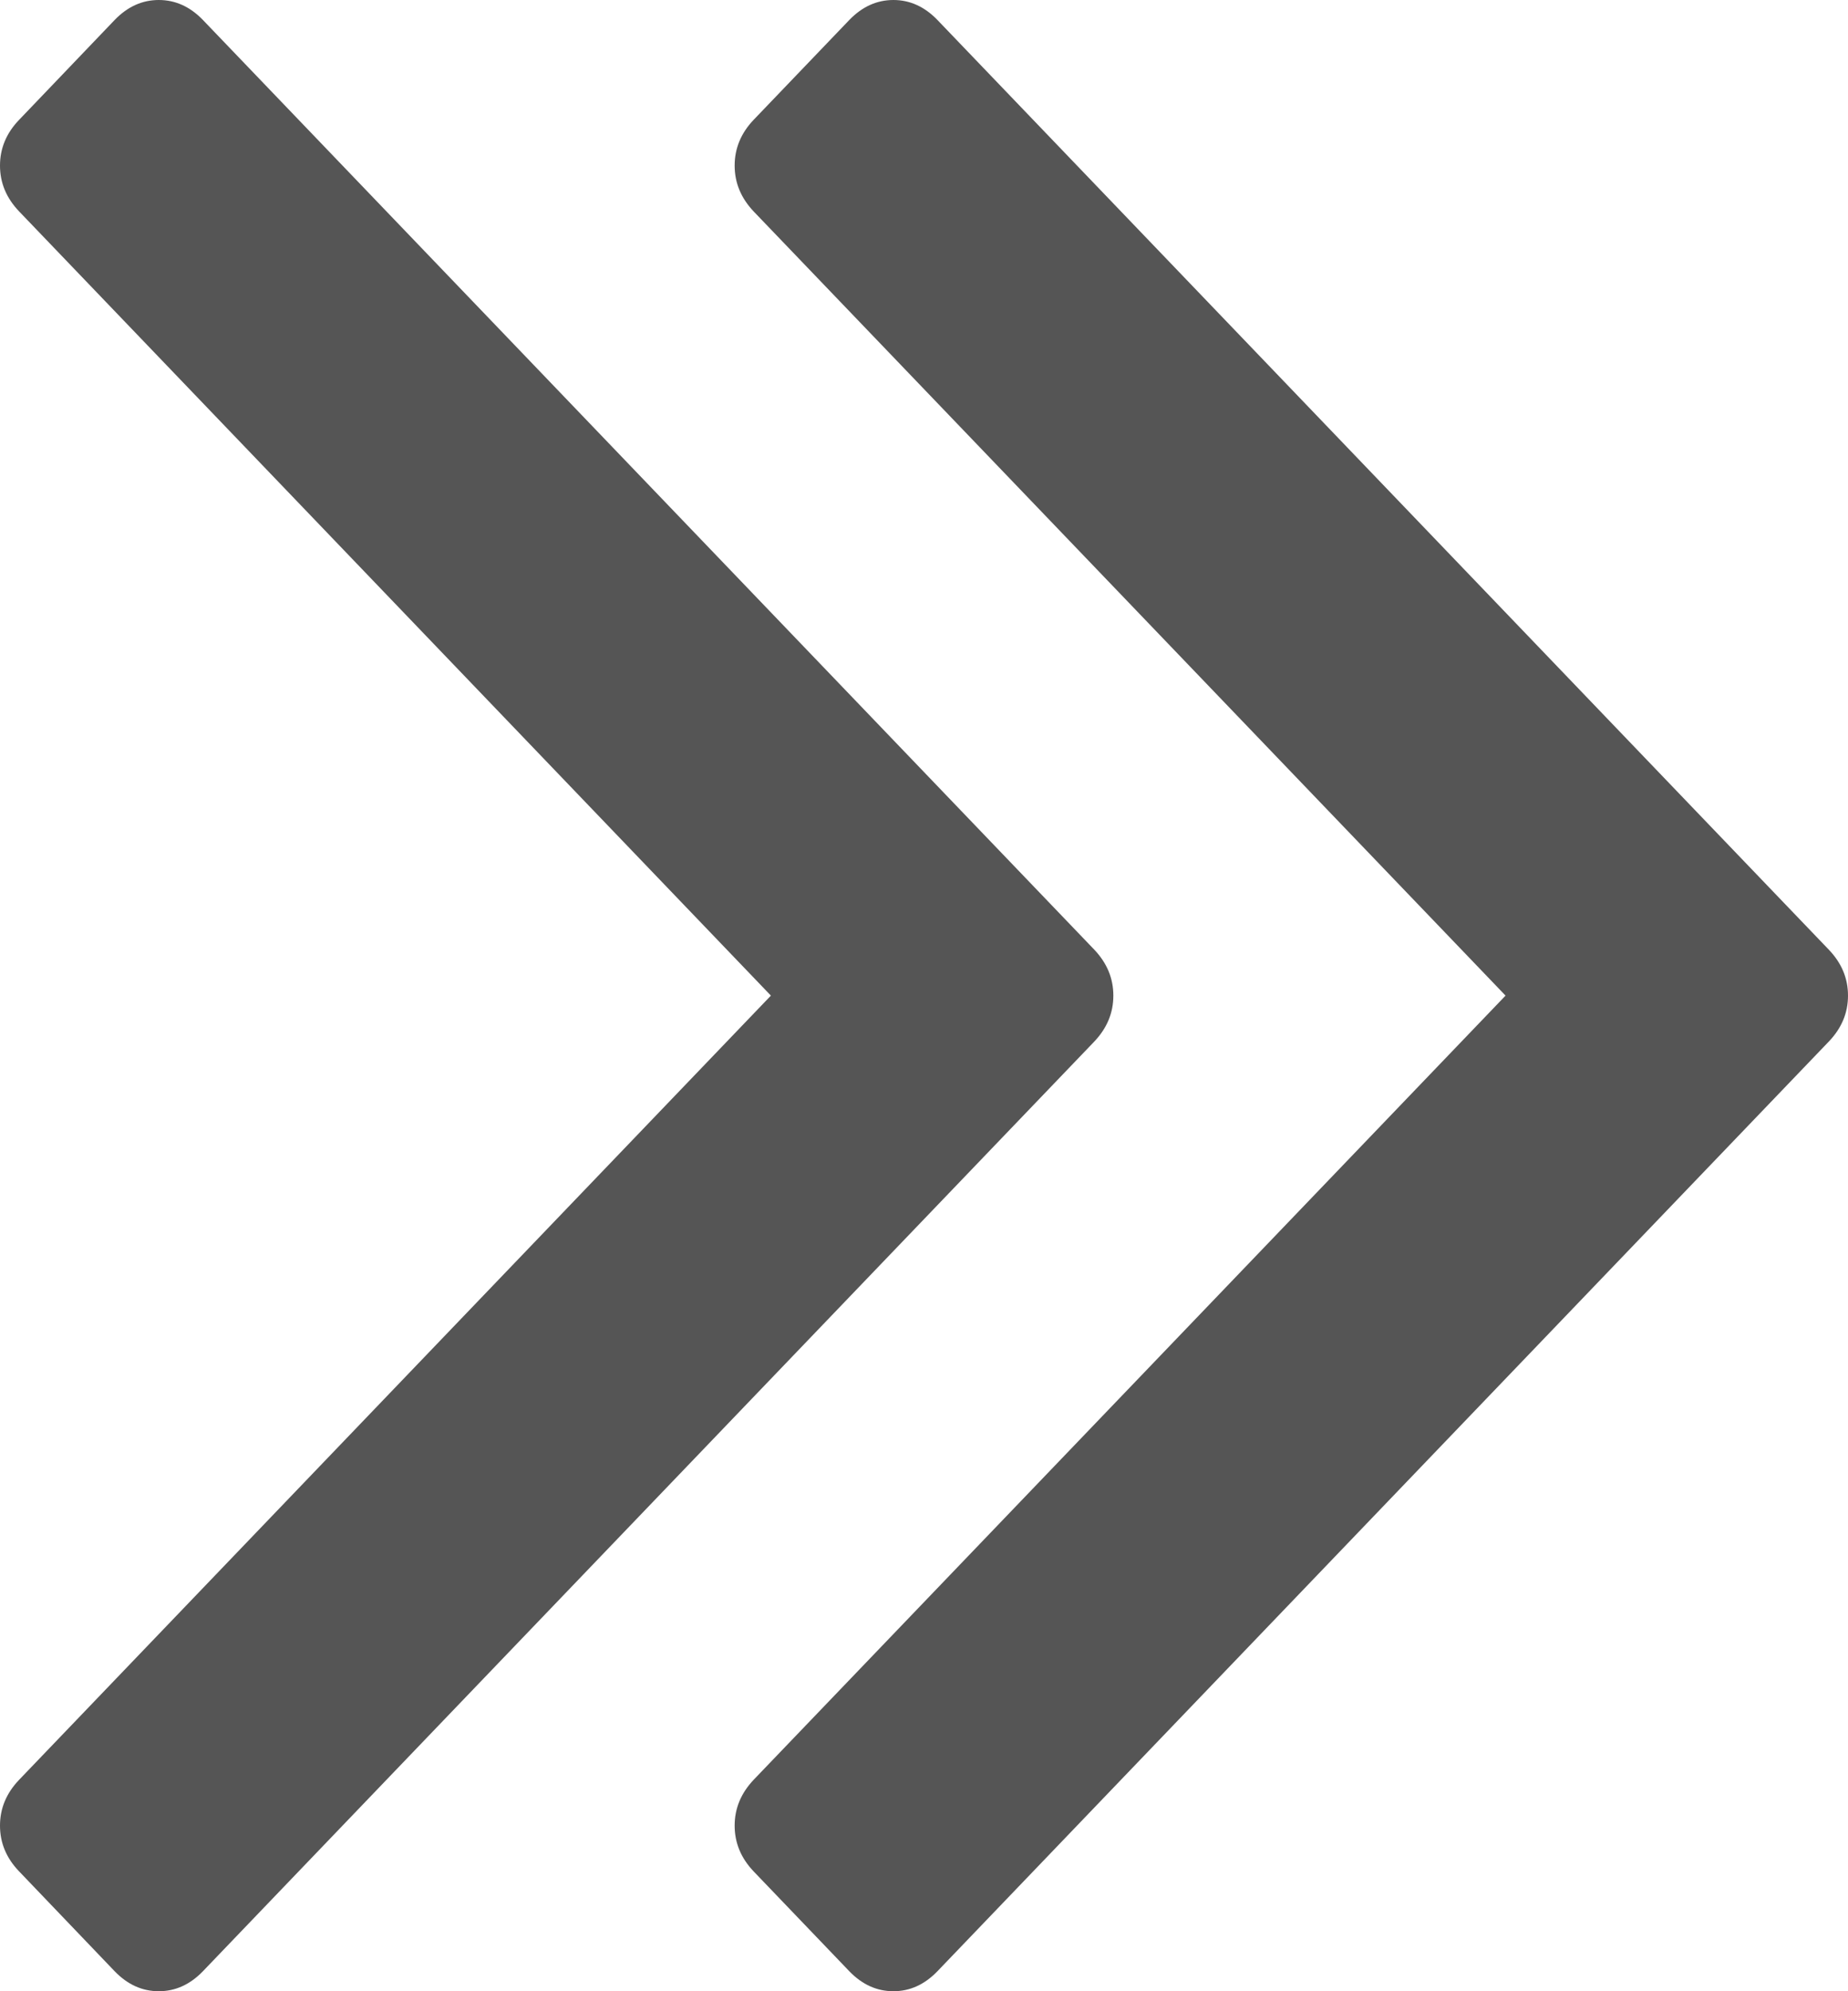 ﻿<?xml version="1.0" encoding="utf-8"?>
<svg version="1.1" xmlns:xlink="http://www.w3.org/1999/xlink" width="13px" height="14px" xmlns="http://www.w3.org/2000/svg">
  <g transform="matrix(1 0 0 1 -11 -10 )">
    <path d="M 7.698 6.677  C 7.787 6.771  7.832 6.878  7.832 7  C 7.832 7.122  7.787 7.229  7.698 7.323  L 1.427 13.86  C 1.337 13.953  1.234 14  1.117 14  C 1 14  0.897 13.953  0.807 13.86  L 0.135 13.158  C 0.045 13.065  0 12.957  0 12.836  C 0 12.714  0.045 12.607  0.135 12.513  L 5.423 7  L 0.135 1.487  C 0.045 1.393  0 1.286  0 1.164  C 0 1.043  0.045 0.935  0.135 0.842  L 0.807 0.14  C 0.897 0.047  1 0  1.117 0  C 1.234 0  1.337 0.047  1.427 0.14  L 7.698 6.677  Z M 12.865 6.677  C 12.955 6.771  13 6.878  13 7  C 13 7.122  12.955 7.229  12.865 7.323  L 6.594 13.86  C 6.504 13.953  6.401 14  6.285 14  C 6.168 14  6.065 13.953  5.975 13.86  L 5.302 13.158  C 5.213 13.065  5.168 12.957  5.168 12.836  C 5.168 12.714  5.213 12.607  5.302 12.513  L 10.591 7  L 5.302 1.487  C 5.213 1.393  5.168 1.286  5.168 1.164  C 5.168 1.043  5.213 0.935  5.302 0.842  L 5.975 0.14  C 6.065 0.047  6.168 0  6.285 0  C 6.401 0  6.504 0.047  6.594 0.14  L 12.865 6.677  Z " fill-rule="nonzero" fill="#555555" stroke="none" transform="matrix(1 0 0 1 11 10 )" />
  </g>
</svg>